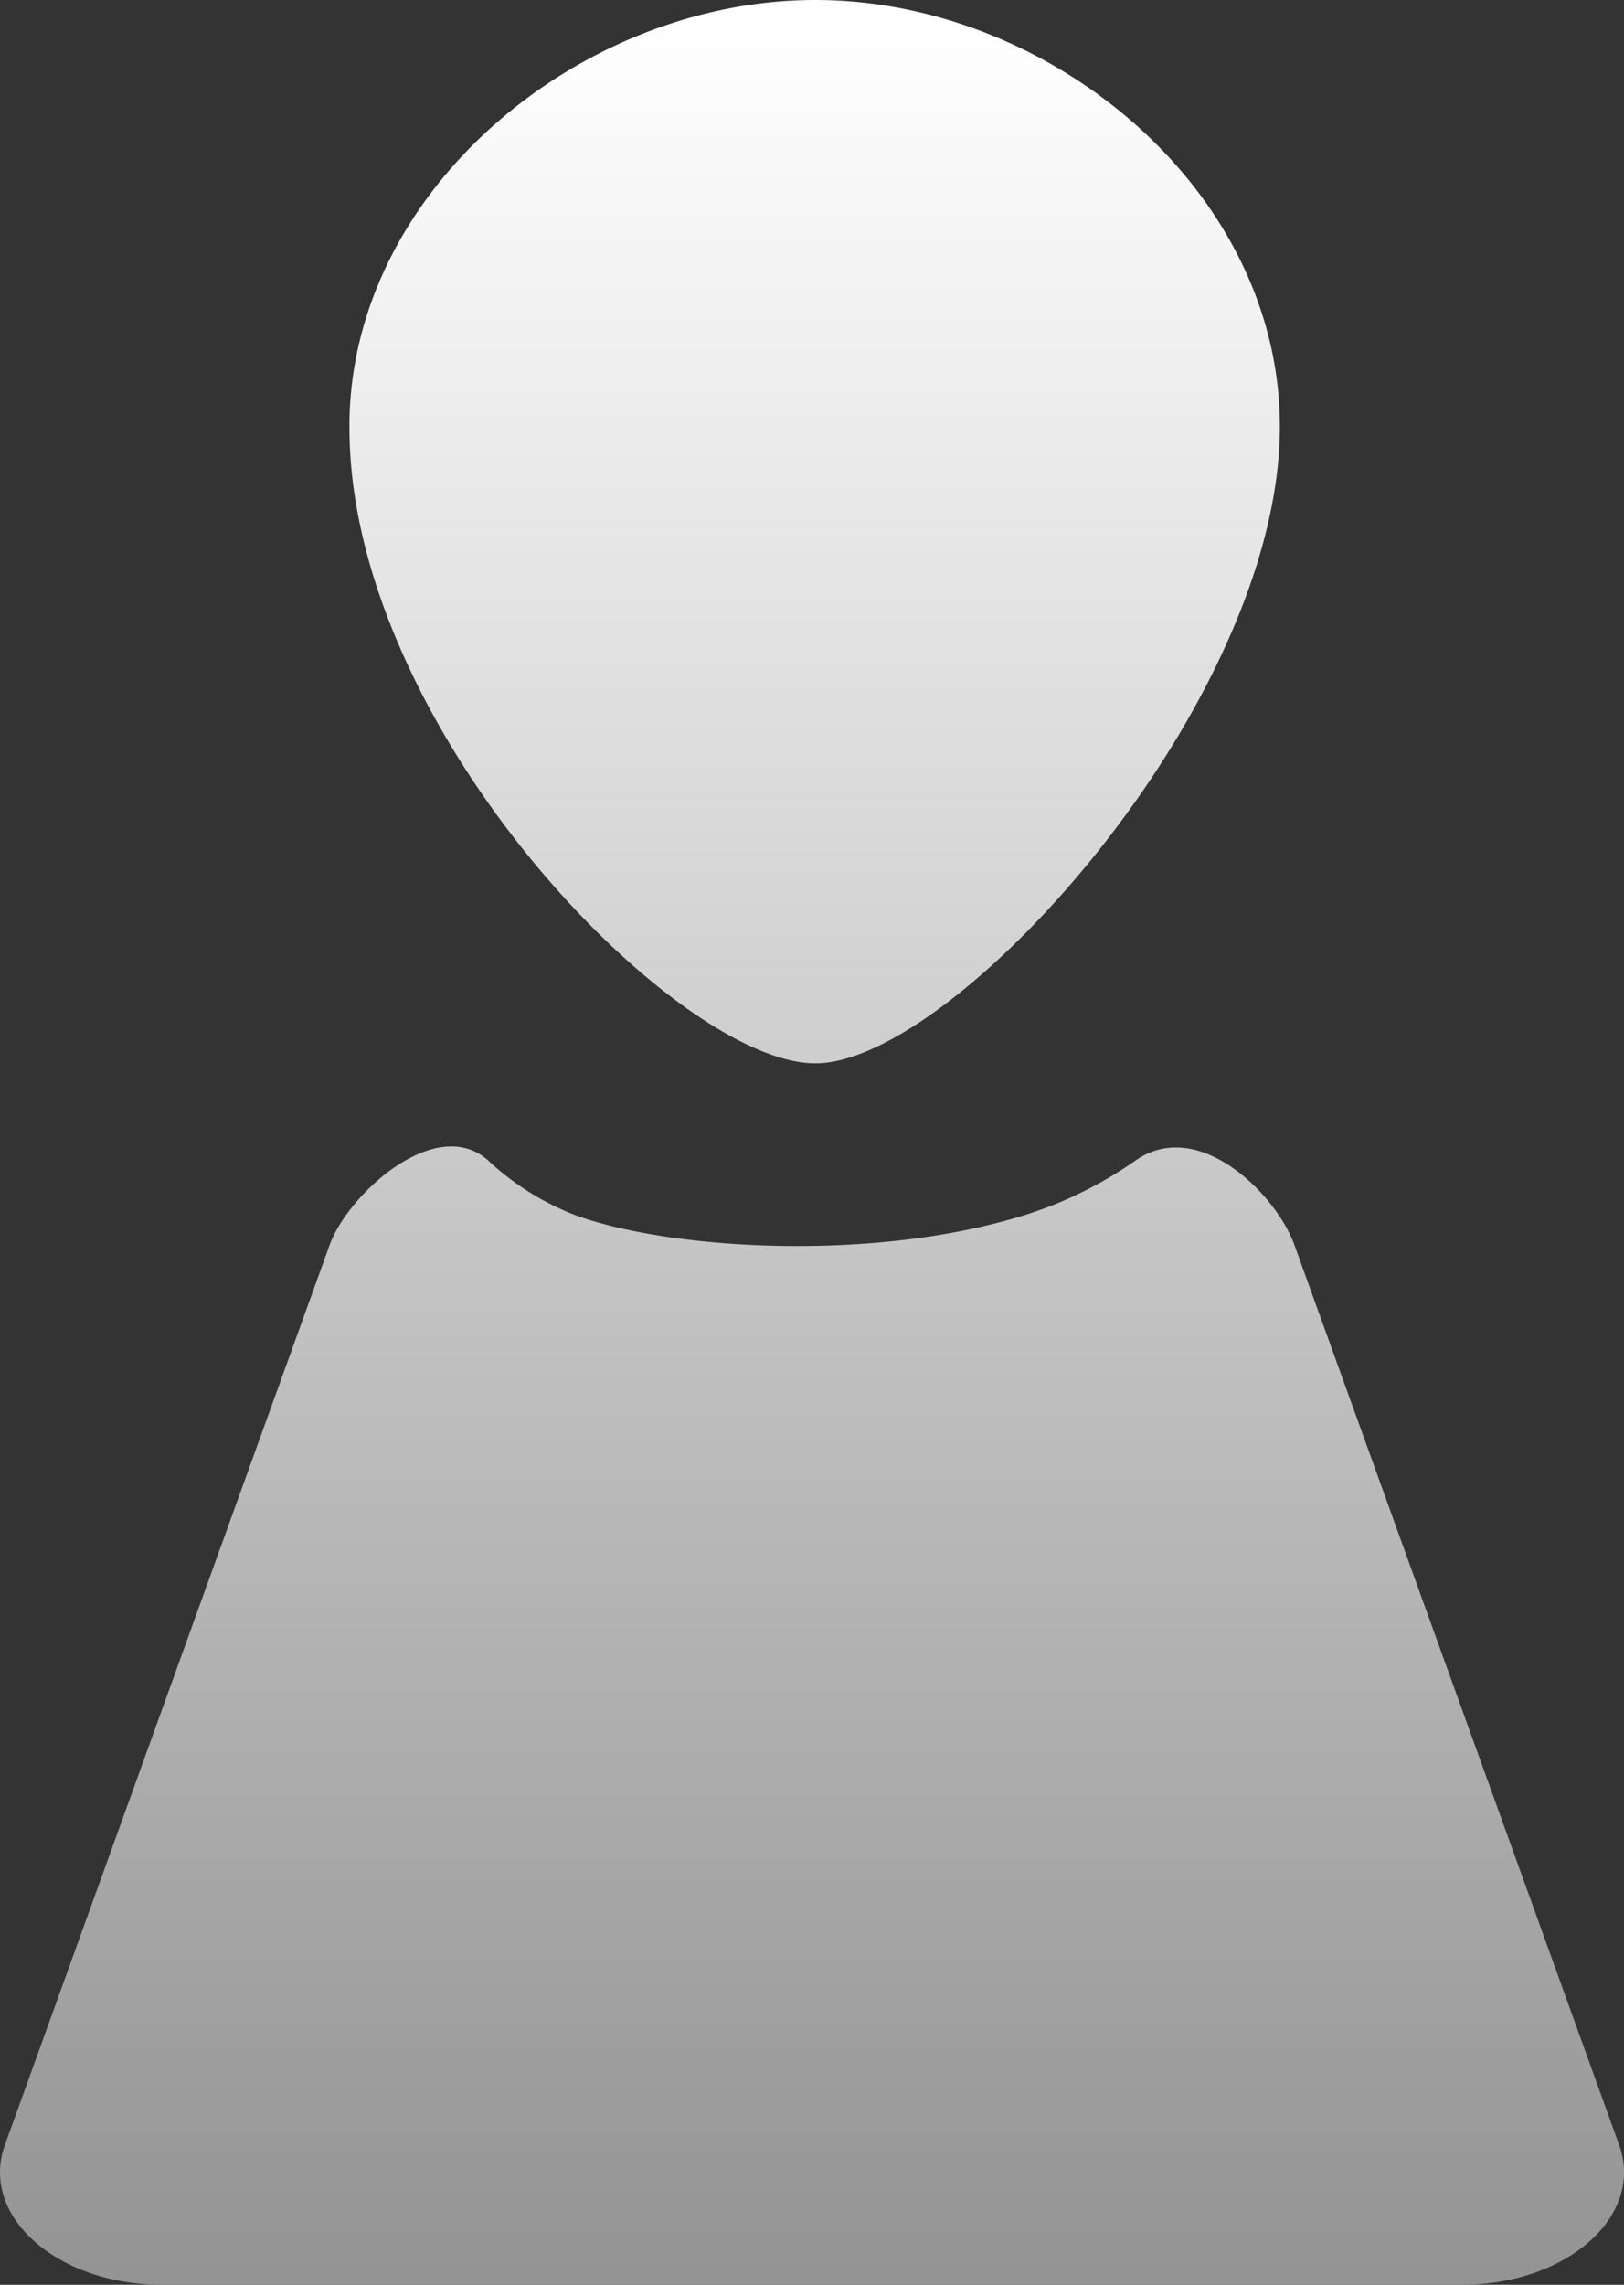 <svg xmlns="http://www.w3.org/2000/svg" xmlns:xlink="http://www.w3.org/1999/xlink" width="60.412" height="84.955" viewBox="0 0 60.412 84.955">
  <rect x="0" y="0" width="60.412" height="84.955" fill="#333333" stroke="none"/>
  <defs>
    <linearGradient id="linear-gradient" x1="0.5" x2="0.5" y2="1.19" gradientUnits="objectBoundingBox">
      <stop offset="0" stop-color="#fff"/>
      <stop offset="1" stop-color="gray"/>
    </linearGradient>
  </defs>
  <path id="Female" d="M-7743.727,18753.955h-34.231c-3.93,0-6.811-2.566-5.859-5.2l12.082-33.469c.673-1.863,3.907-4.834,5.86-3.168a10.087,10.087,0,0,0,3.182,2.029c3.455,1.313,11.2,1.822,16.916,0a14.989,14.989,0,0,0,4.066-2.029c2.335-1.566,5.187,1.3,5.86,3.168l12.082,33.469c.951,2.641-1.939,5.2-5.86,5.2Zm-27.275-69.1c0-8.754,8.576-15.855,17.334-15.855s17.278,7.1,17.278,15.855c0,10.3-12.077,23.684-17.278,23.684S-7771.044,18696.012-7771,18684.855Z" transform="translate(7784 -18669)" fill="url(#linear-gradient)"/>
</svg>
